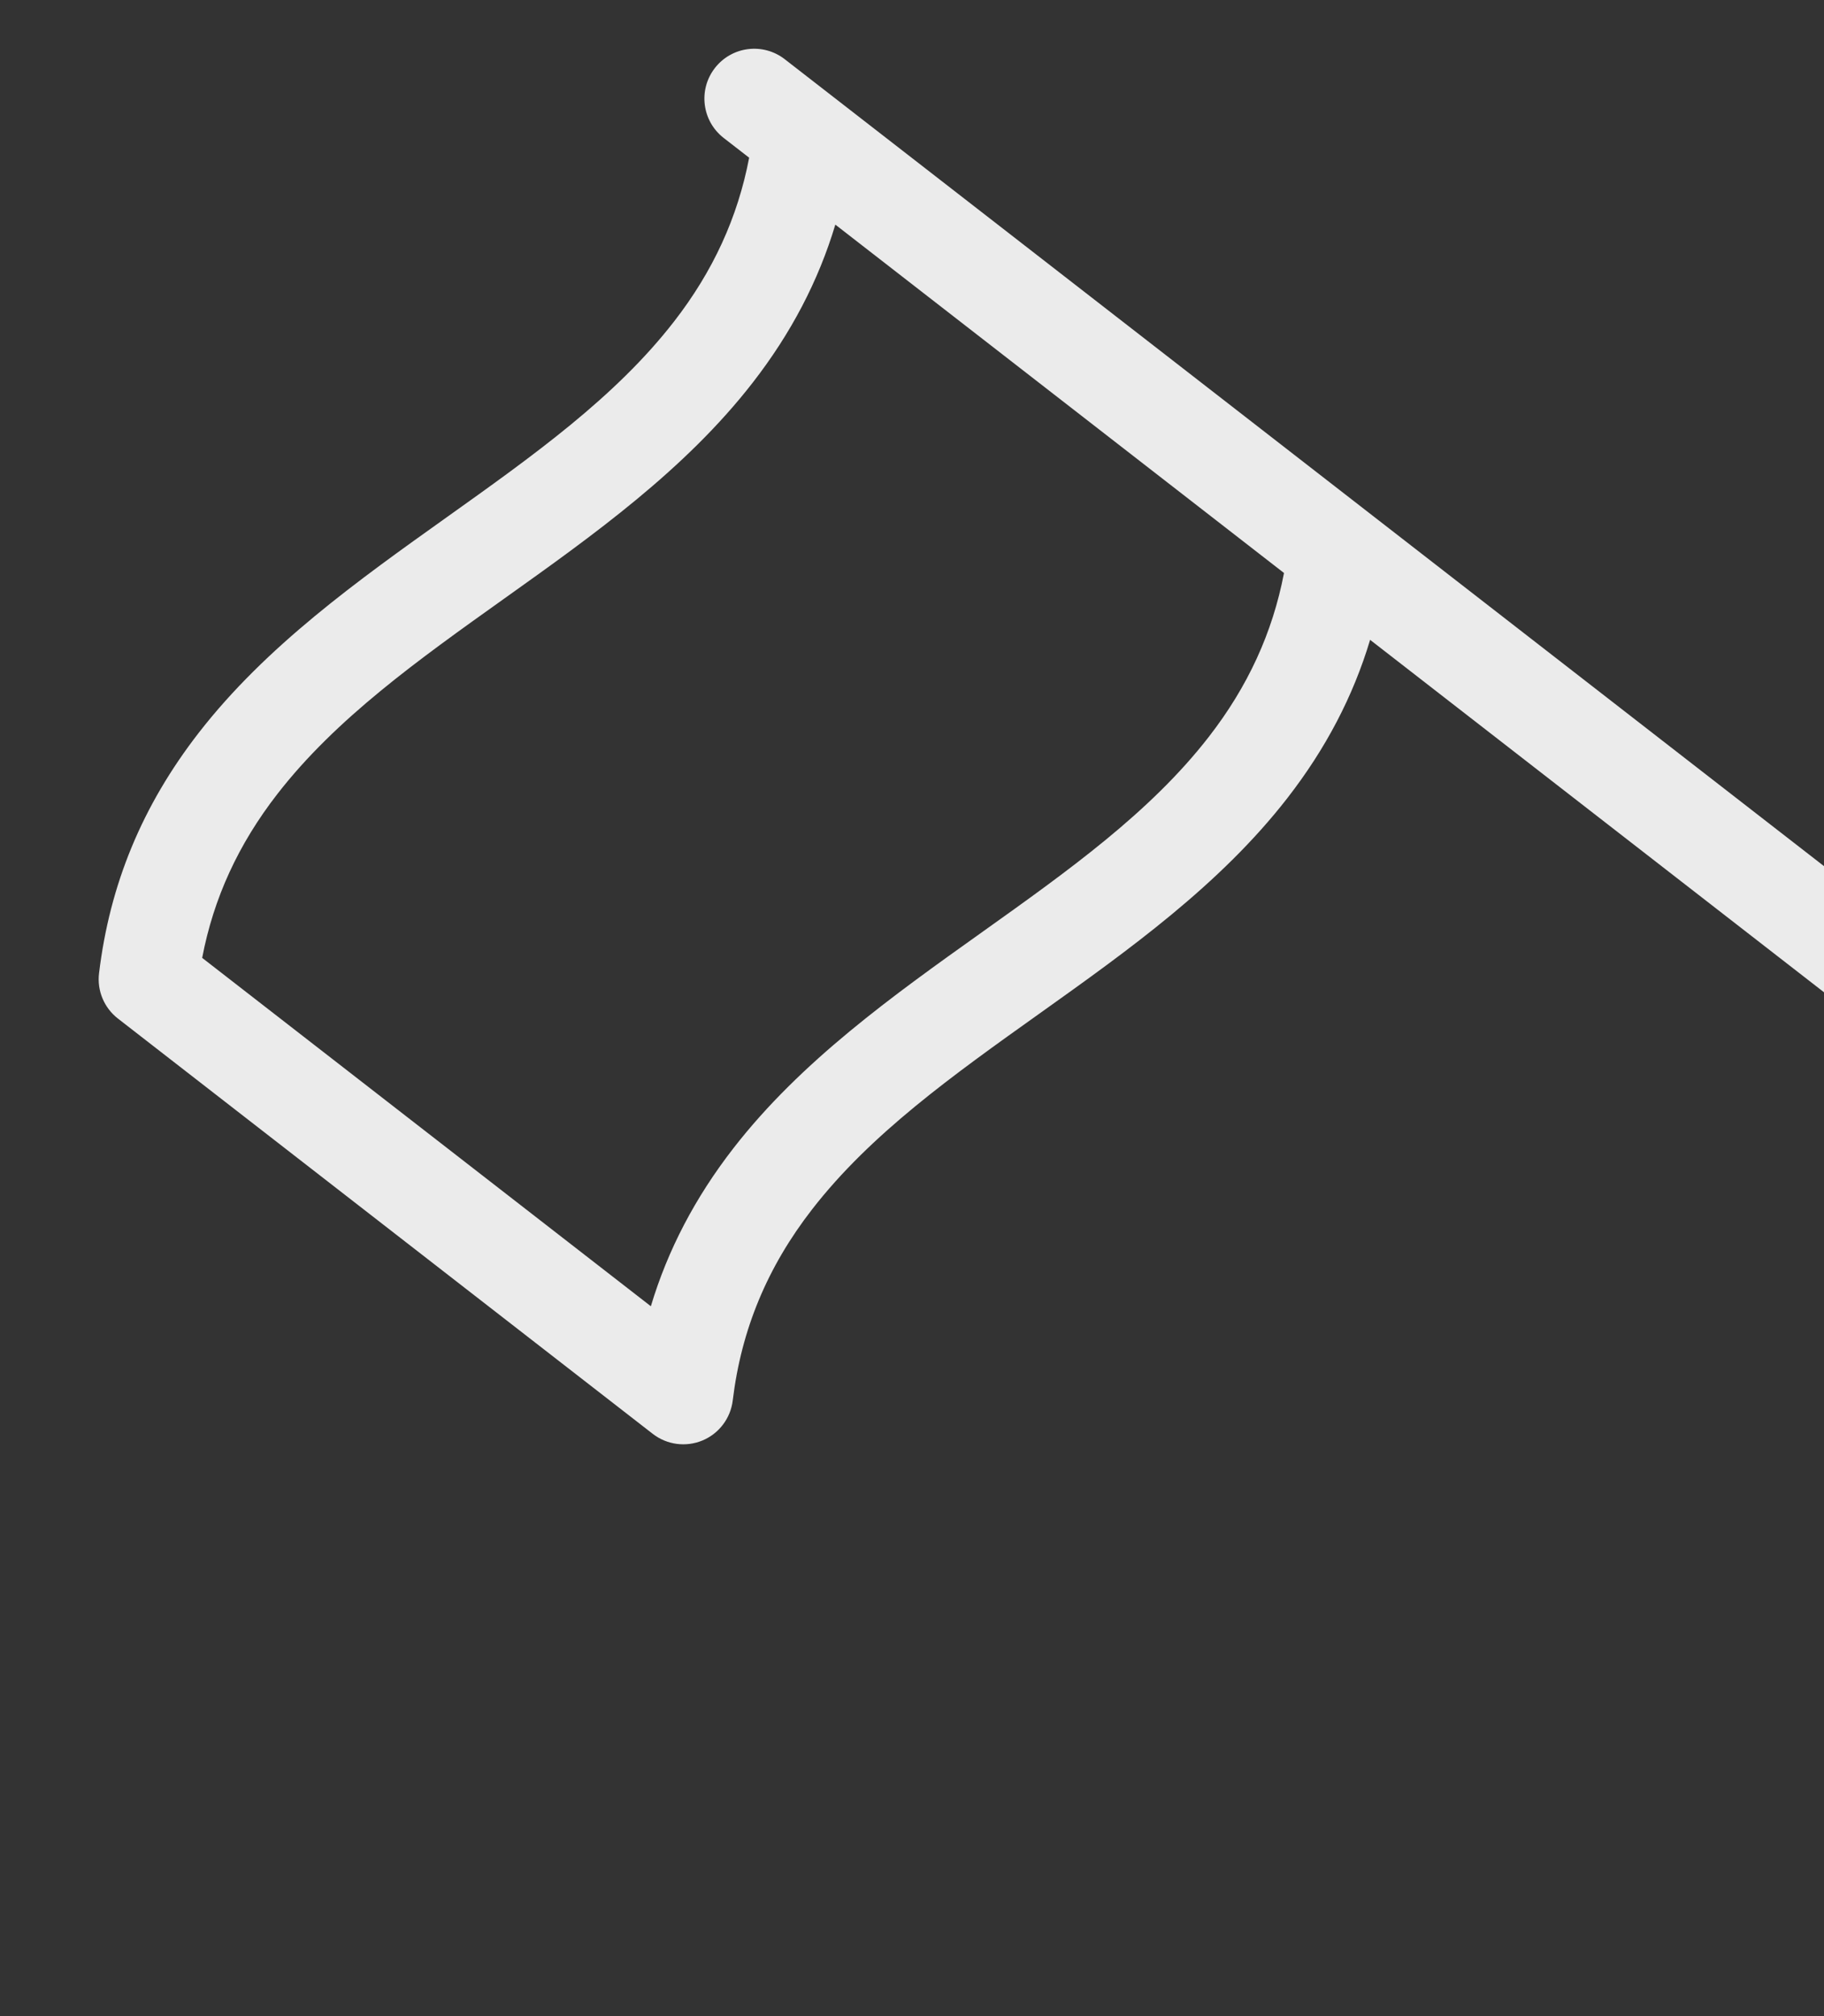 <svg width="57" height="63" viewBox="0 0 57 63" fill="none" xmlns="http://www.w3.org/2000/svg">
<rect x="0" y="0" width="57" height="63" fill="#333333" stroke="none"/>
<path d="M3.095 30.414C3.43 27.626 4.45 25.168 6.211 22.898C8.319 20.183 11.188 18.139 13.962 16.162C16.672 14.231 19.232 12.407 21.059 10.053C21.06 10.053 21.06 10.052 21.06 10.052C22.282 8.478 23.055 6.795 23.411 4.928L22.614 4.31C21.936 3.782 21.812 2.805 22.34 2.126C22.867 1.446 23.845 1.323 24.524 1.851L26.044 3.031L42.757 16.007L64.032 32.525C64.711 33.052 64.834 34.03 64.307 34.709C63.78 35.388 62.802 35.511 62.123 34.984L42.816 19.994C42.286 21.759 41.431 23.393 40.231 24.938C38.123 27.653 35.255 29.697 32.481 31.674C29.771 33.605 27.211 35.43 25.383 37.784C23.977 39.594 23.165 41.55 22.898 43.762C22.831 44.318 22.47 44.796 21.953 45.012C21.435 45.228 20.841 45.149 20.398 44.805L3.686 31.829C3.254 31.494 3.029 30.957 3.095 30.414ZM30.674 29.139C33.385 27.207 35.945 25.383 37.772 23.029C38.995 21.455 39.768 19.771 40.125 17.905L26.104 7.019C25.574 8.784 24.719 10.416 23.519 11.961C23.519 11.961 23.518 11.962 23.518 11.962C21.41 14.677 18.542 16.721 15.769 18.697C13.058 20.629 10.498 22.454 8.67 24.808C7.448 26.382 6.674 28.065 6.318 29.932L20.339 40.818C20.869 39.053 21.724 37.42 22.924 35.874C25.032 33.16 27.901 31.115 30.674 29.139Z" fill="#EBEBEB"/>
</svg>

